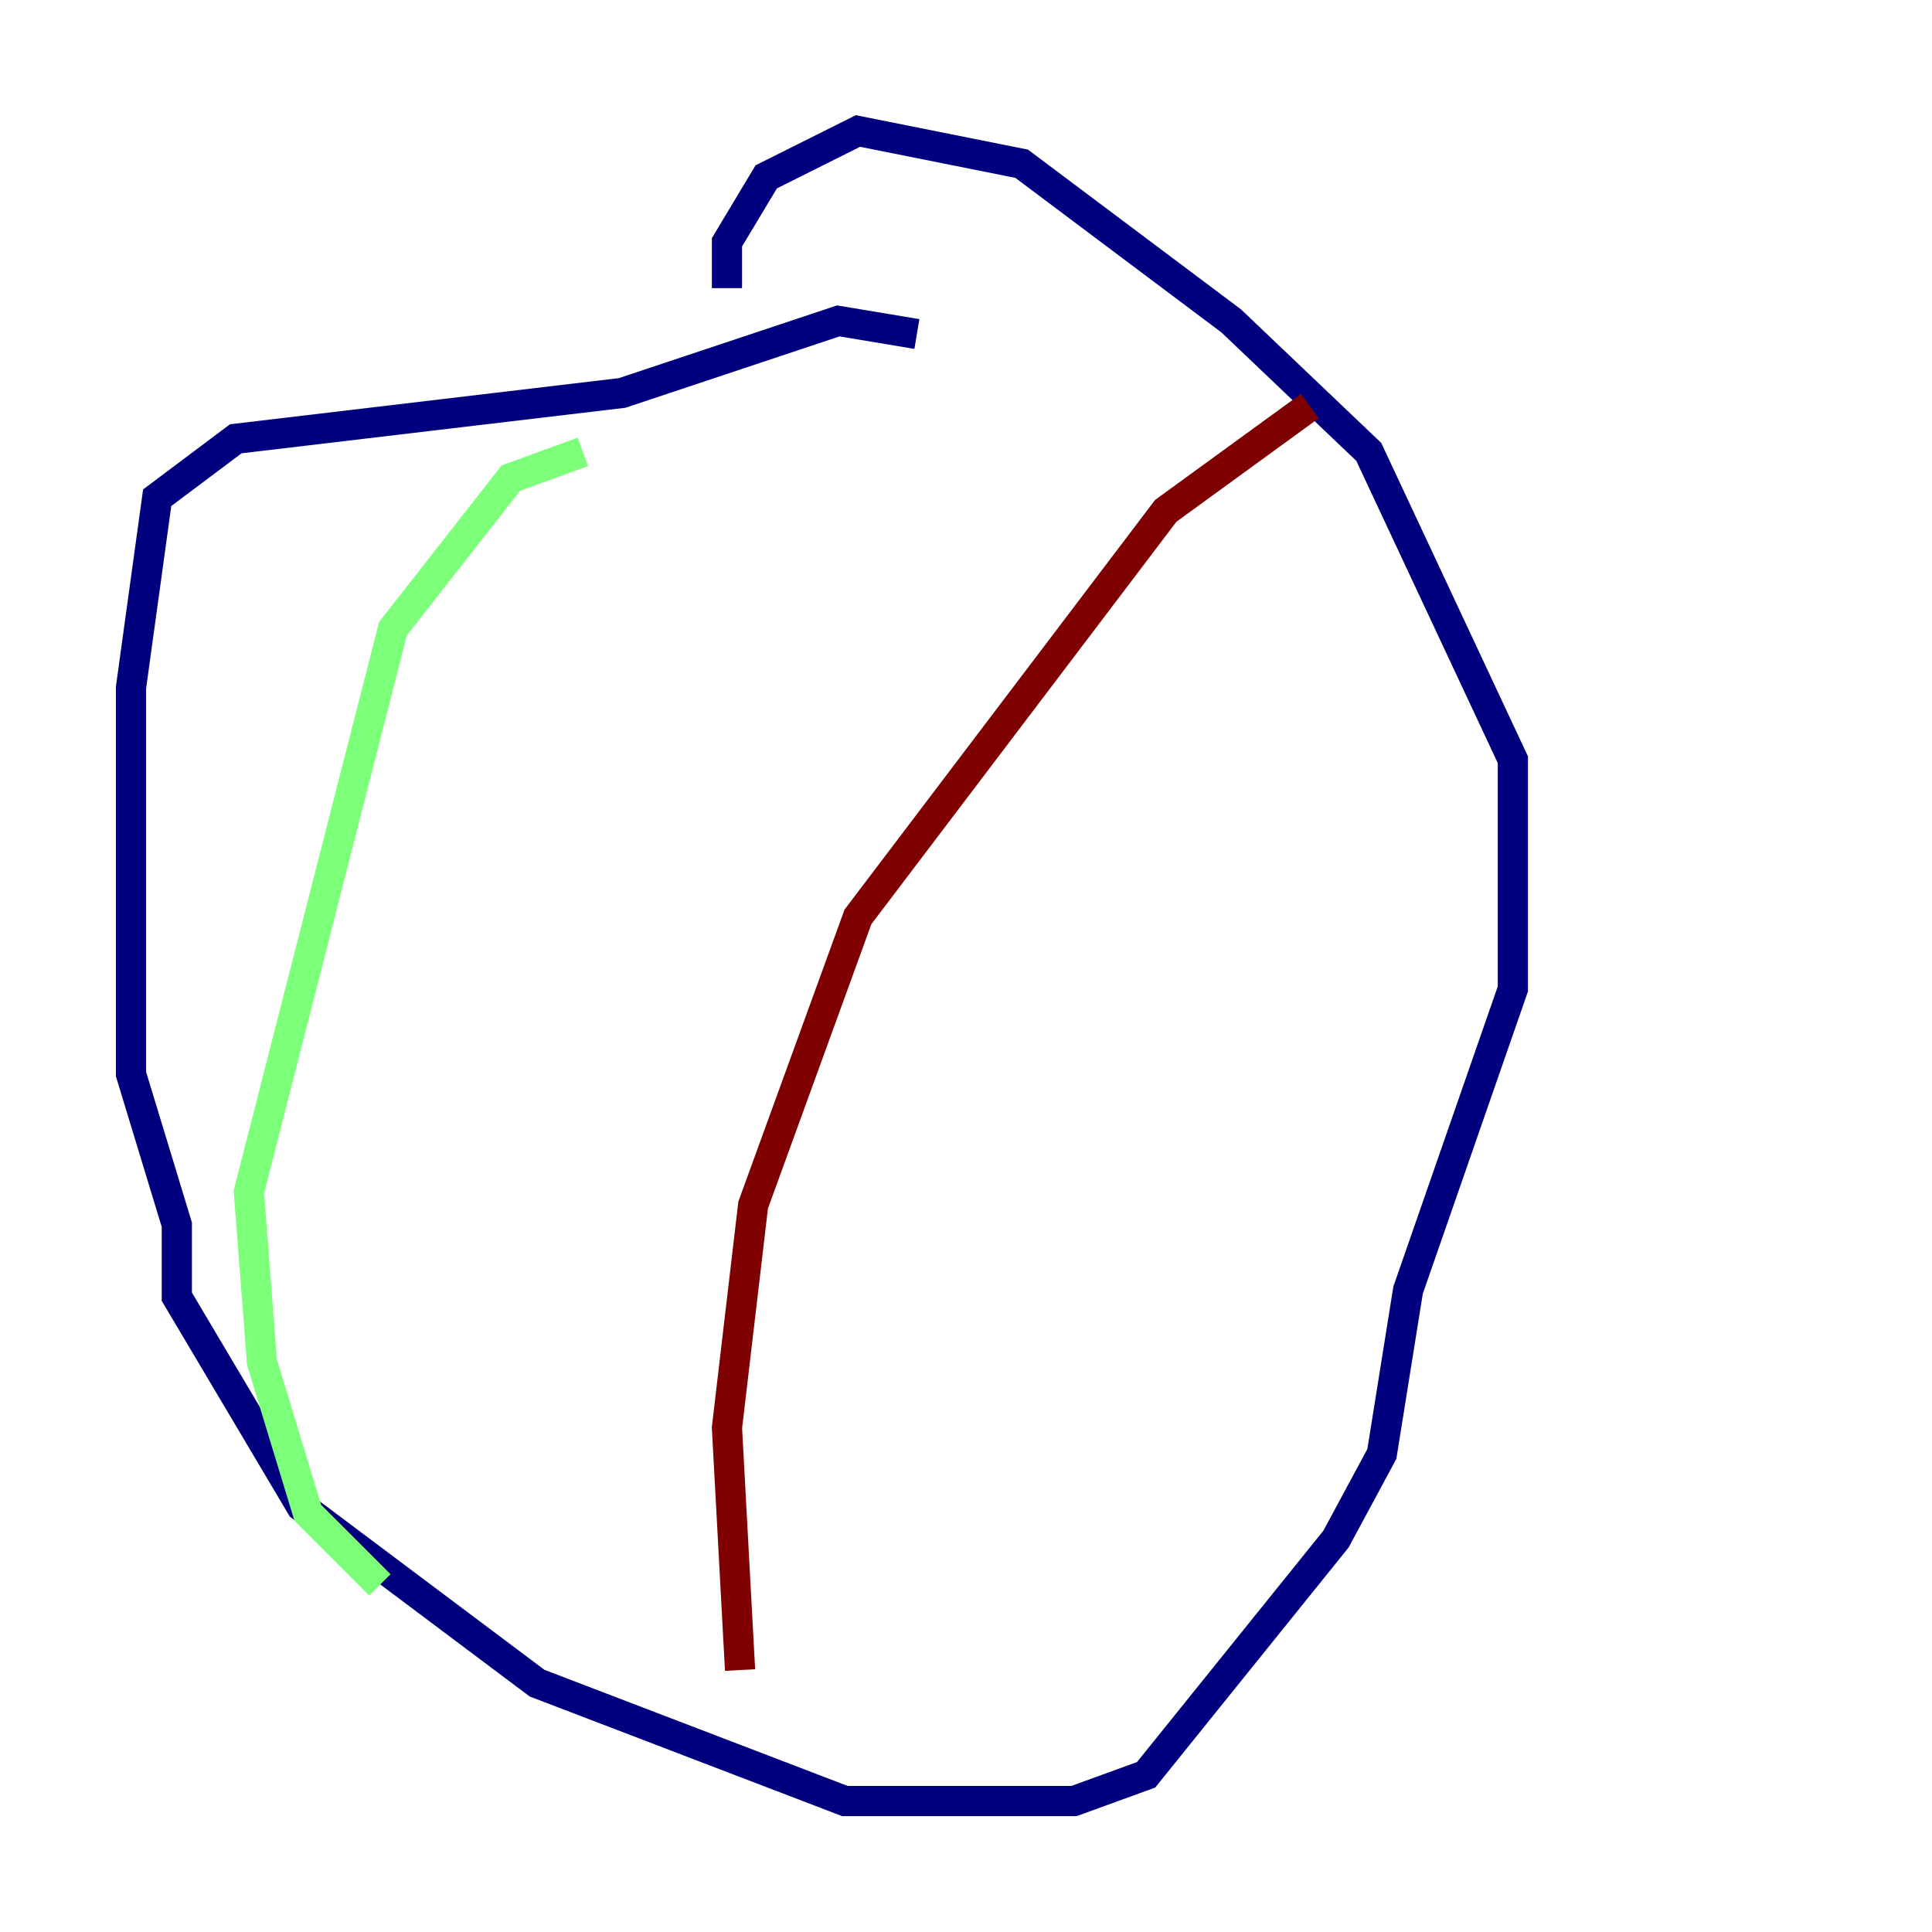 <?xml version="1.0" encoding="utf-8" ?>
<svg baseProfile="tiny" height="128" version="1.2" viewBox="0,0,128,128" width="128" xmlns="http://www.w3.org/2000/svg" xmlns:ev="http://www.w3.org/2001/xml-events" xmlns:xlink="http://www.w3.org/1999/xlink"><defs /><polyline fill="none" points="60.746,22.129 55.539,21.261 41.22,26.034 15.62,29.071 10.414,32.976 8.678,45.559 8.678,71.159 11.715,81.139 11.715,85.912 19.959,99.797 35.58,111.512 55.973,119.322 71.159,119.322 75.932,117.586 88.515,101.966 91.552,96.325 93.288,85.478 100.231,65.519 100.231,50.332 90.685,29.939 81.573,21.261 67.688,10.848 56.841,8.678 50.766,11.715 48.163,16.054 48.163,19.091" stroke="#00007f" stroke-width="2" /><polyline fill="none" points="38.617,29.939 33.844,31.675 26.034,41.654 16.488,78.969 17.356,90.251 20.393,100.231 25.166,105.003" stroke="#7cff79" stroke-width="2" /><polyline fill="none" points="86.78,26.902 77.234,33.844 56.841,60.746 49.898,79.837 48.163,94.59 49.031,110.644" stroke="#7f0000" stroke-width="2" /></svg>
